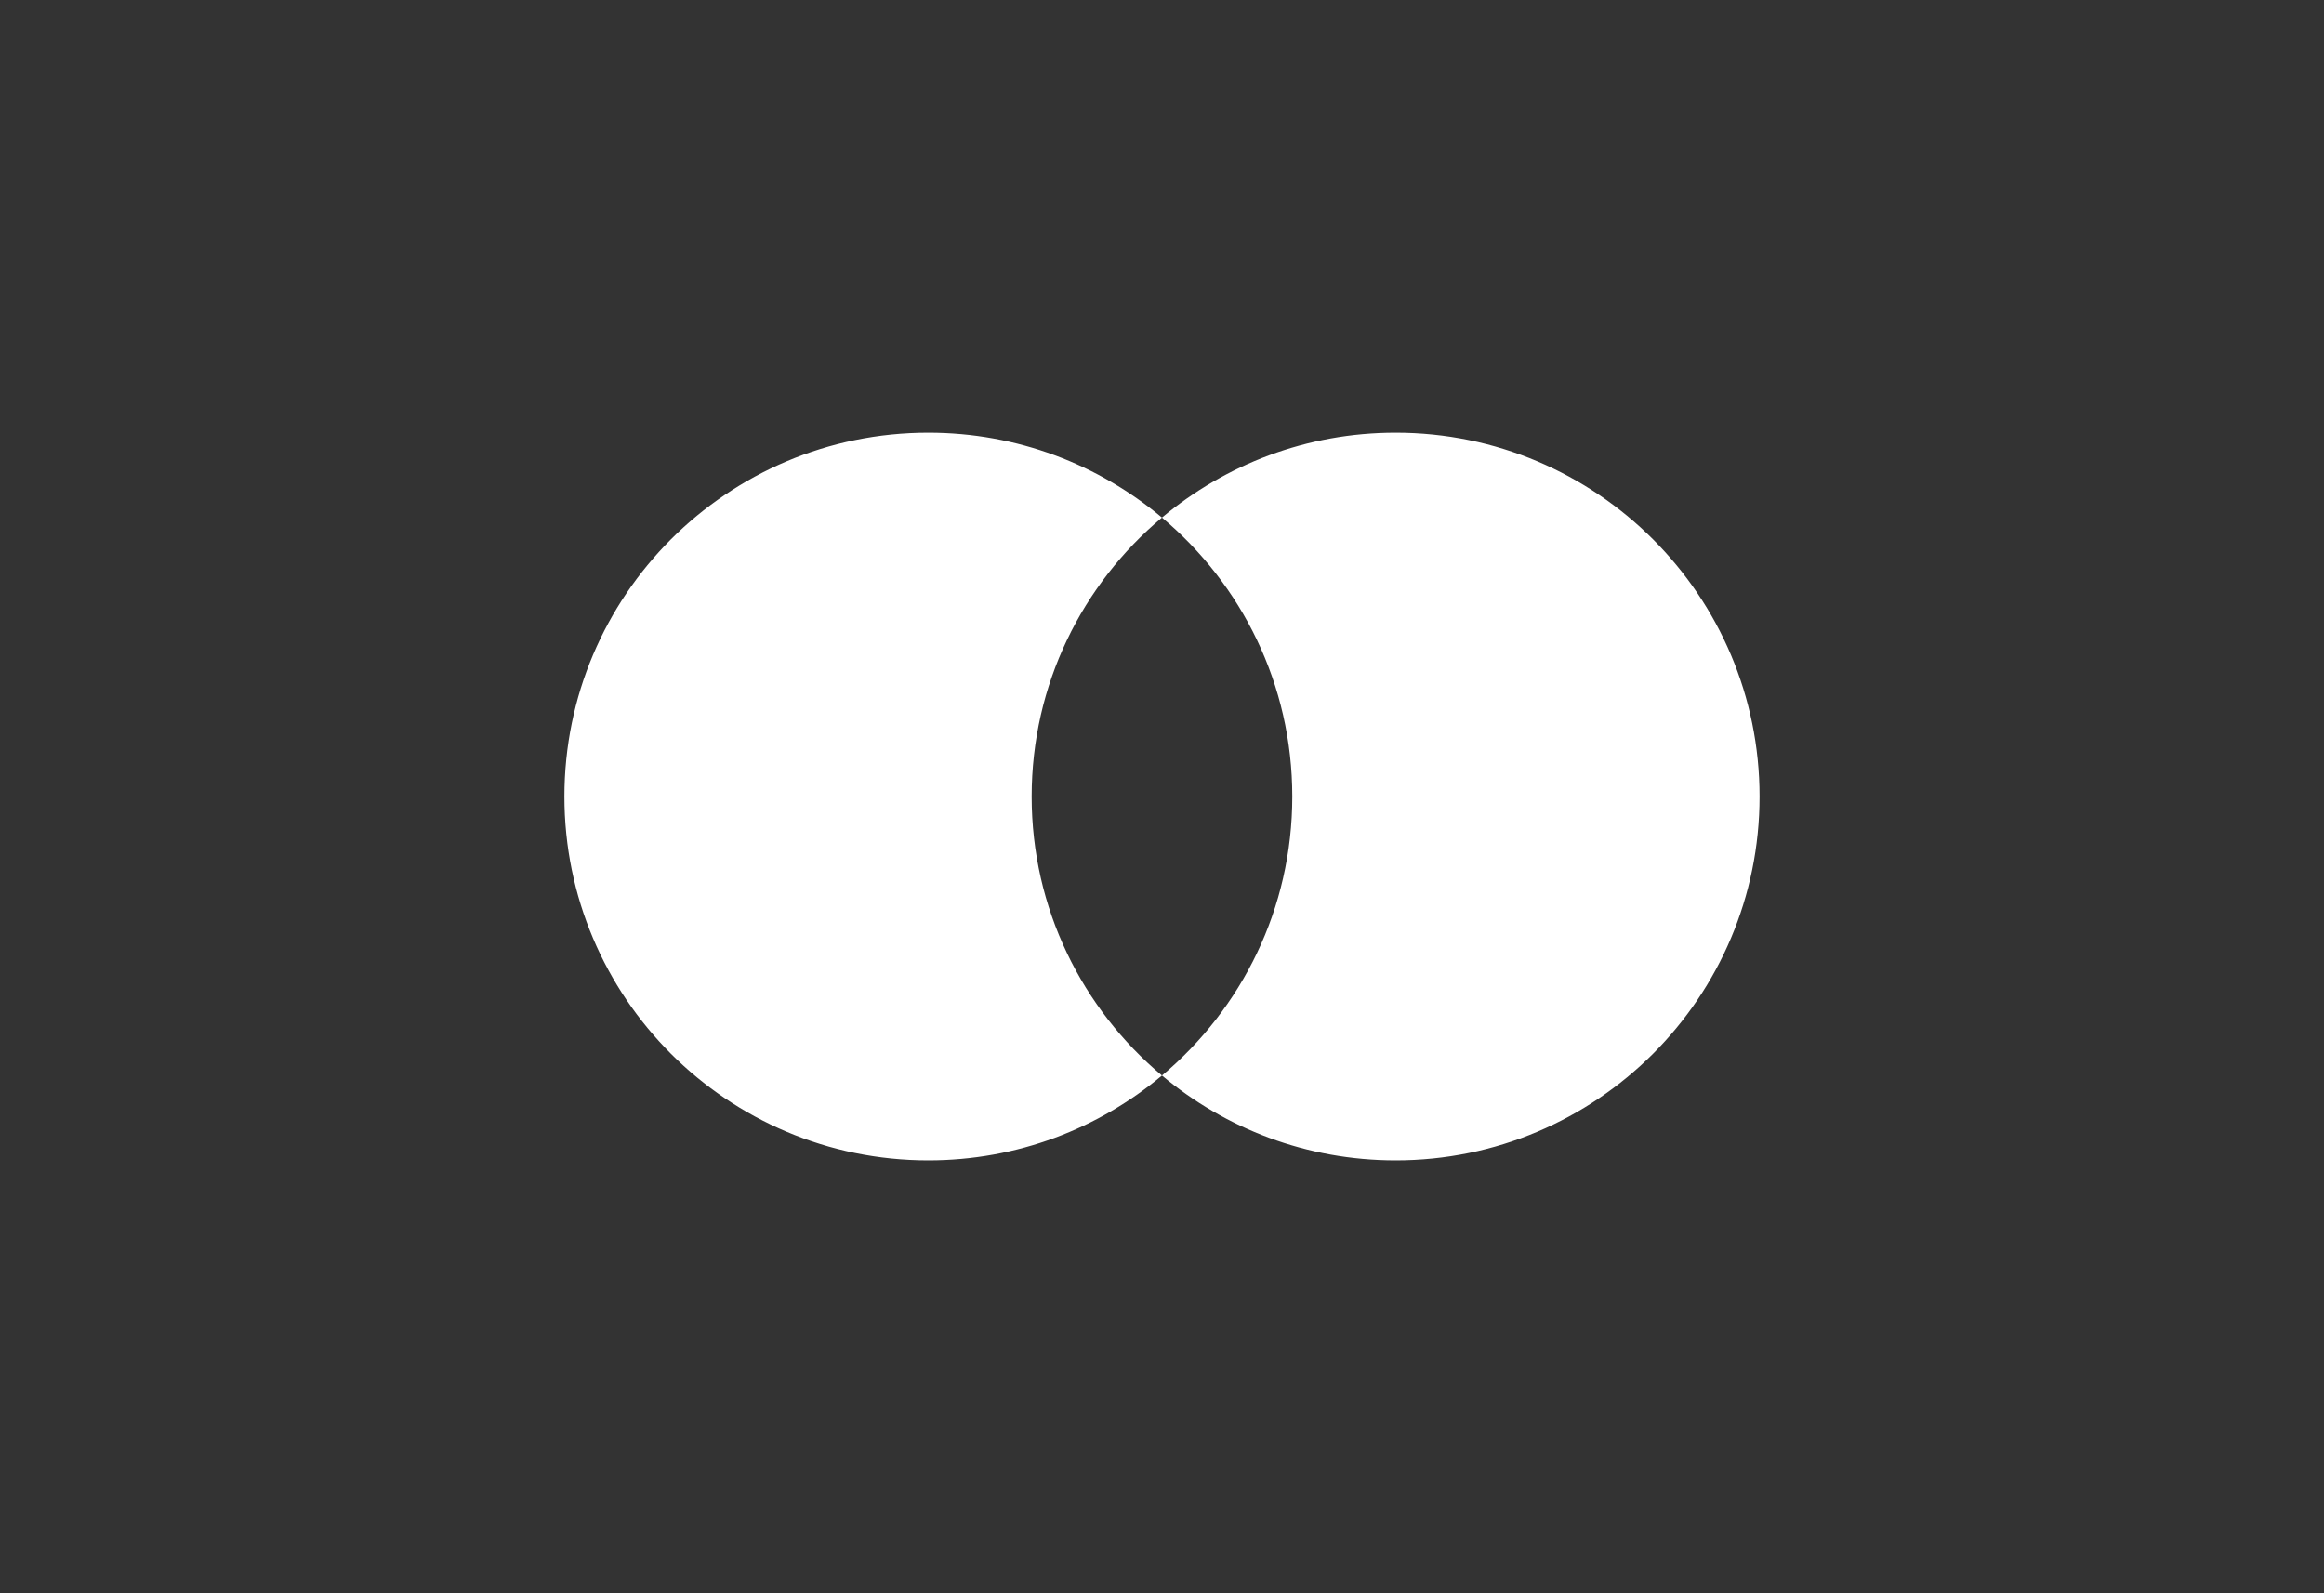 <svg width="70" height="48" viewBox="0 0 70 48" fill="none" xmlns="http://www.w3.org/2000/svg">
<rect x="0" y="0" width="70" height="48" fill="#333333" stroke="none"/>
<path fill-rule="evenodd" clip-rule="evenodd" d="M34.999 32.402C37.399 30.391 38.924 27.372 38.924 23.997C38.924 20.622 37.399 17.603 34.999 15.593C36.904 13.997 39.358 13.036 42.036 13.036C48.091 13.036 52.999 17.944 52.999 23.997C52.999 30.051 48.091 34.958 42.036 34.958C39.358 34.958 36.903 33.998 34.999 32.402ZM34.999 32.402C33.095 33.998 30.641 34.958 27.962 34.958C21.908 34.958 17 30.051 17 23.997C17 17.944 21.908 13.036 27.962 13.036C30.641 13.036 33.095 13.997 34.999 15.593C32.6 17.603 31.074 20.622 31.074 23.997C31.074 27.372 32.6 30.391 34.999 32.402Z" fill="white"/>
</svg>
